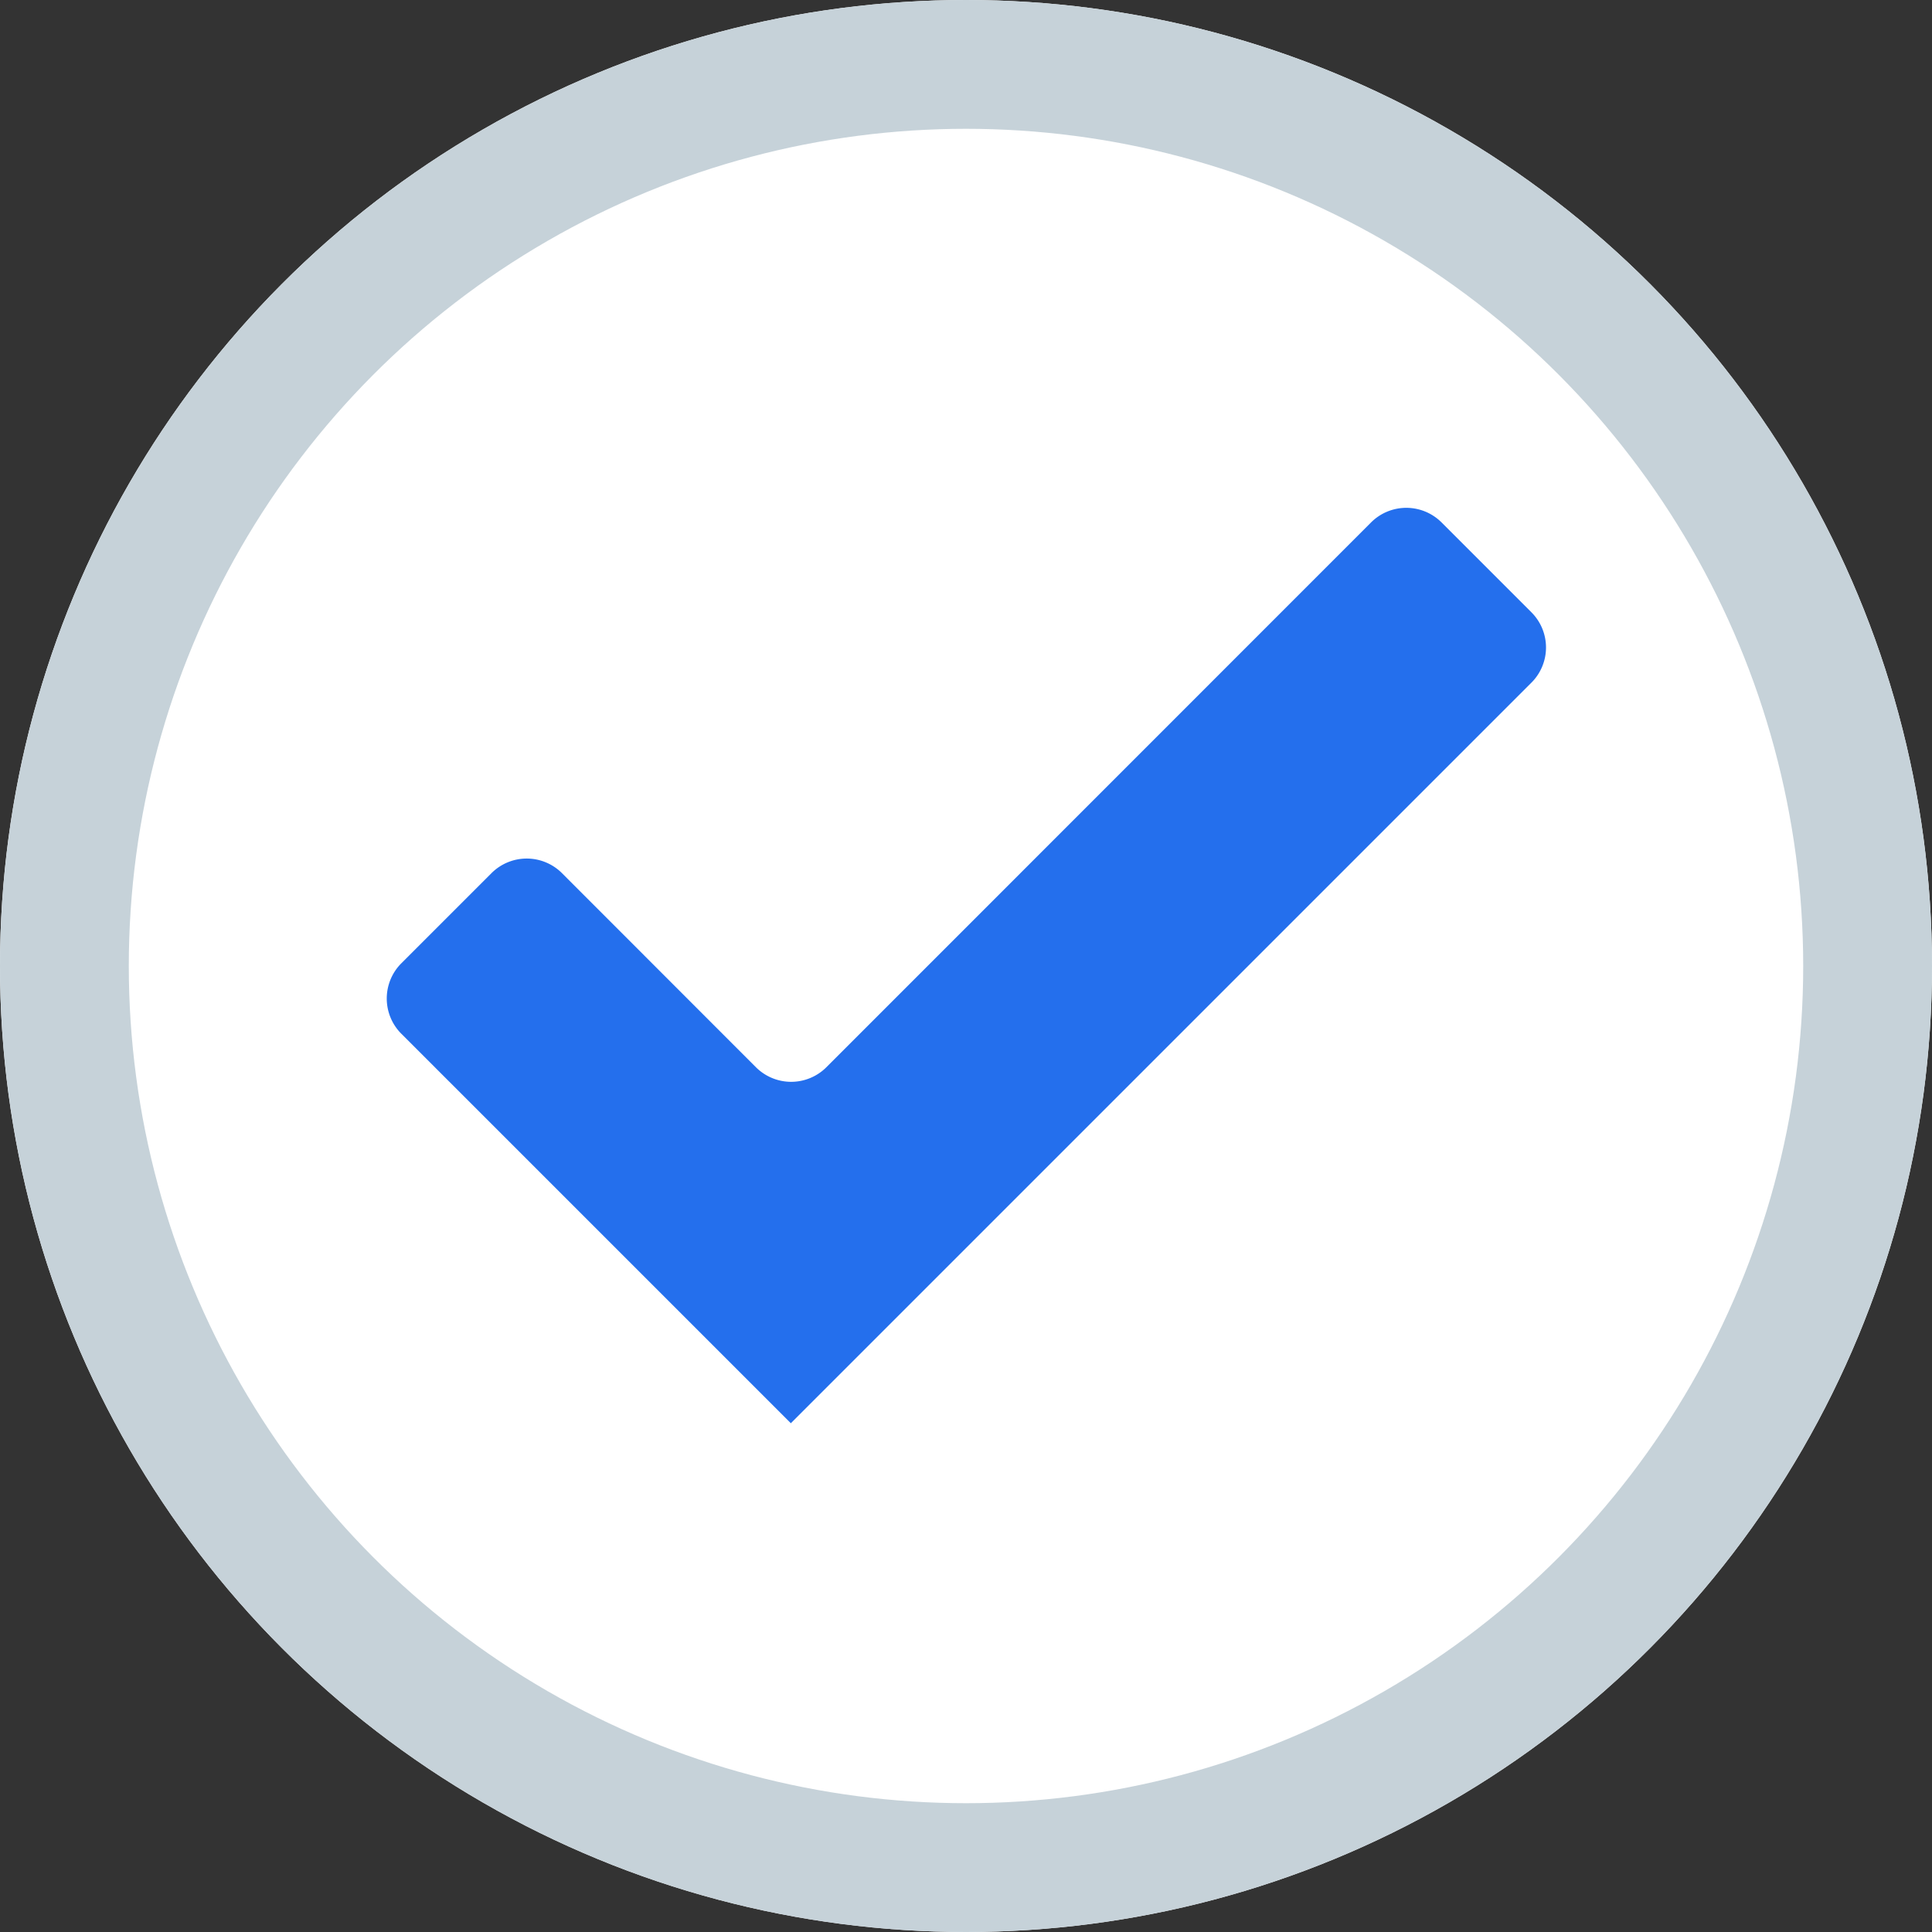 <svg xmlns="http://www.w3.org/2000/svg" width="15" height="15" viewBox="0 0 15 15">
    <rect x="0" y="0" width="15" height="15" fill="#333333" stroke="none"/>
    <g>
        <g fill="#fff" stroke="#c6d2d9" transform="translate(-368.405 -1083.272) translate(368.405 1083.272)">
            <circle cx="7.5" cy="7.5" r="7.5" stroke="none"/>
            <circle cx="7.5" cy="7.5" r="7" fill="none"/>
        </g>
        <path fill="#246fed" d="M380.292 1088.575l-4.5 4.5-1.247 1.247-1.244-1.244-1.78-1.78a.387.387 0 0 1 0-.547l.7-.7a.387.387 0 0 1 .547 0l1.506 1.507a.387.387 0 0 0 .547 0l4.229-4.23a.387.387 0 0 1 .547 0l.7.7a.386.386 0 0 1-.005.547z" transform="translate(-368.405 -1083.272)"/>
    </g>
</svg>
